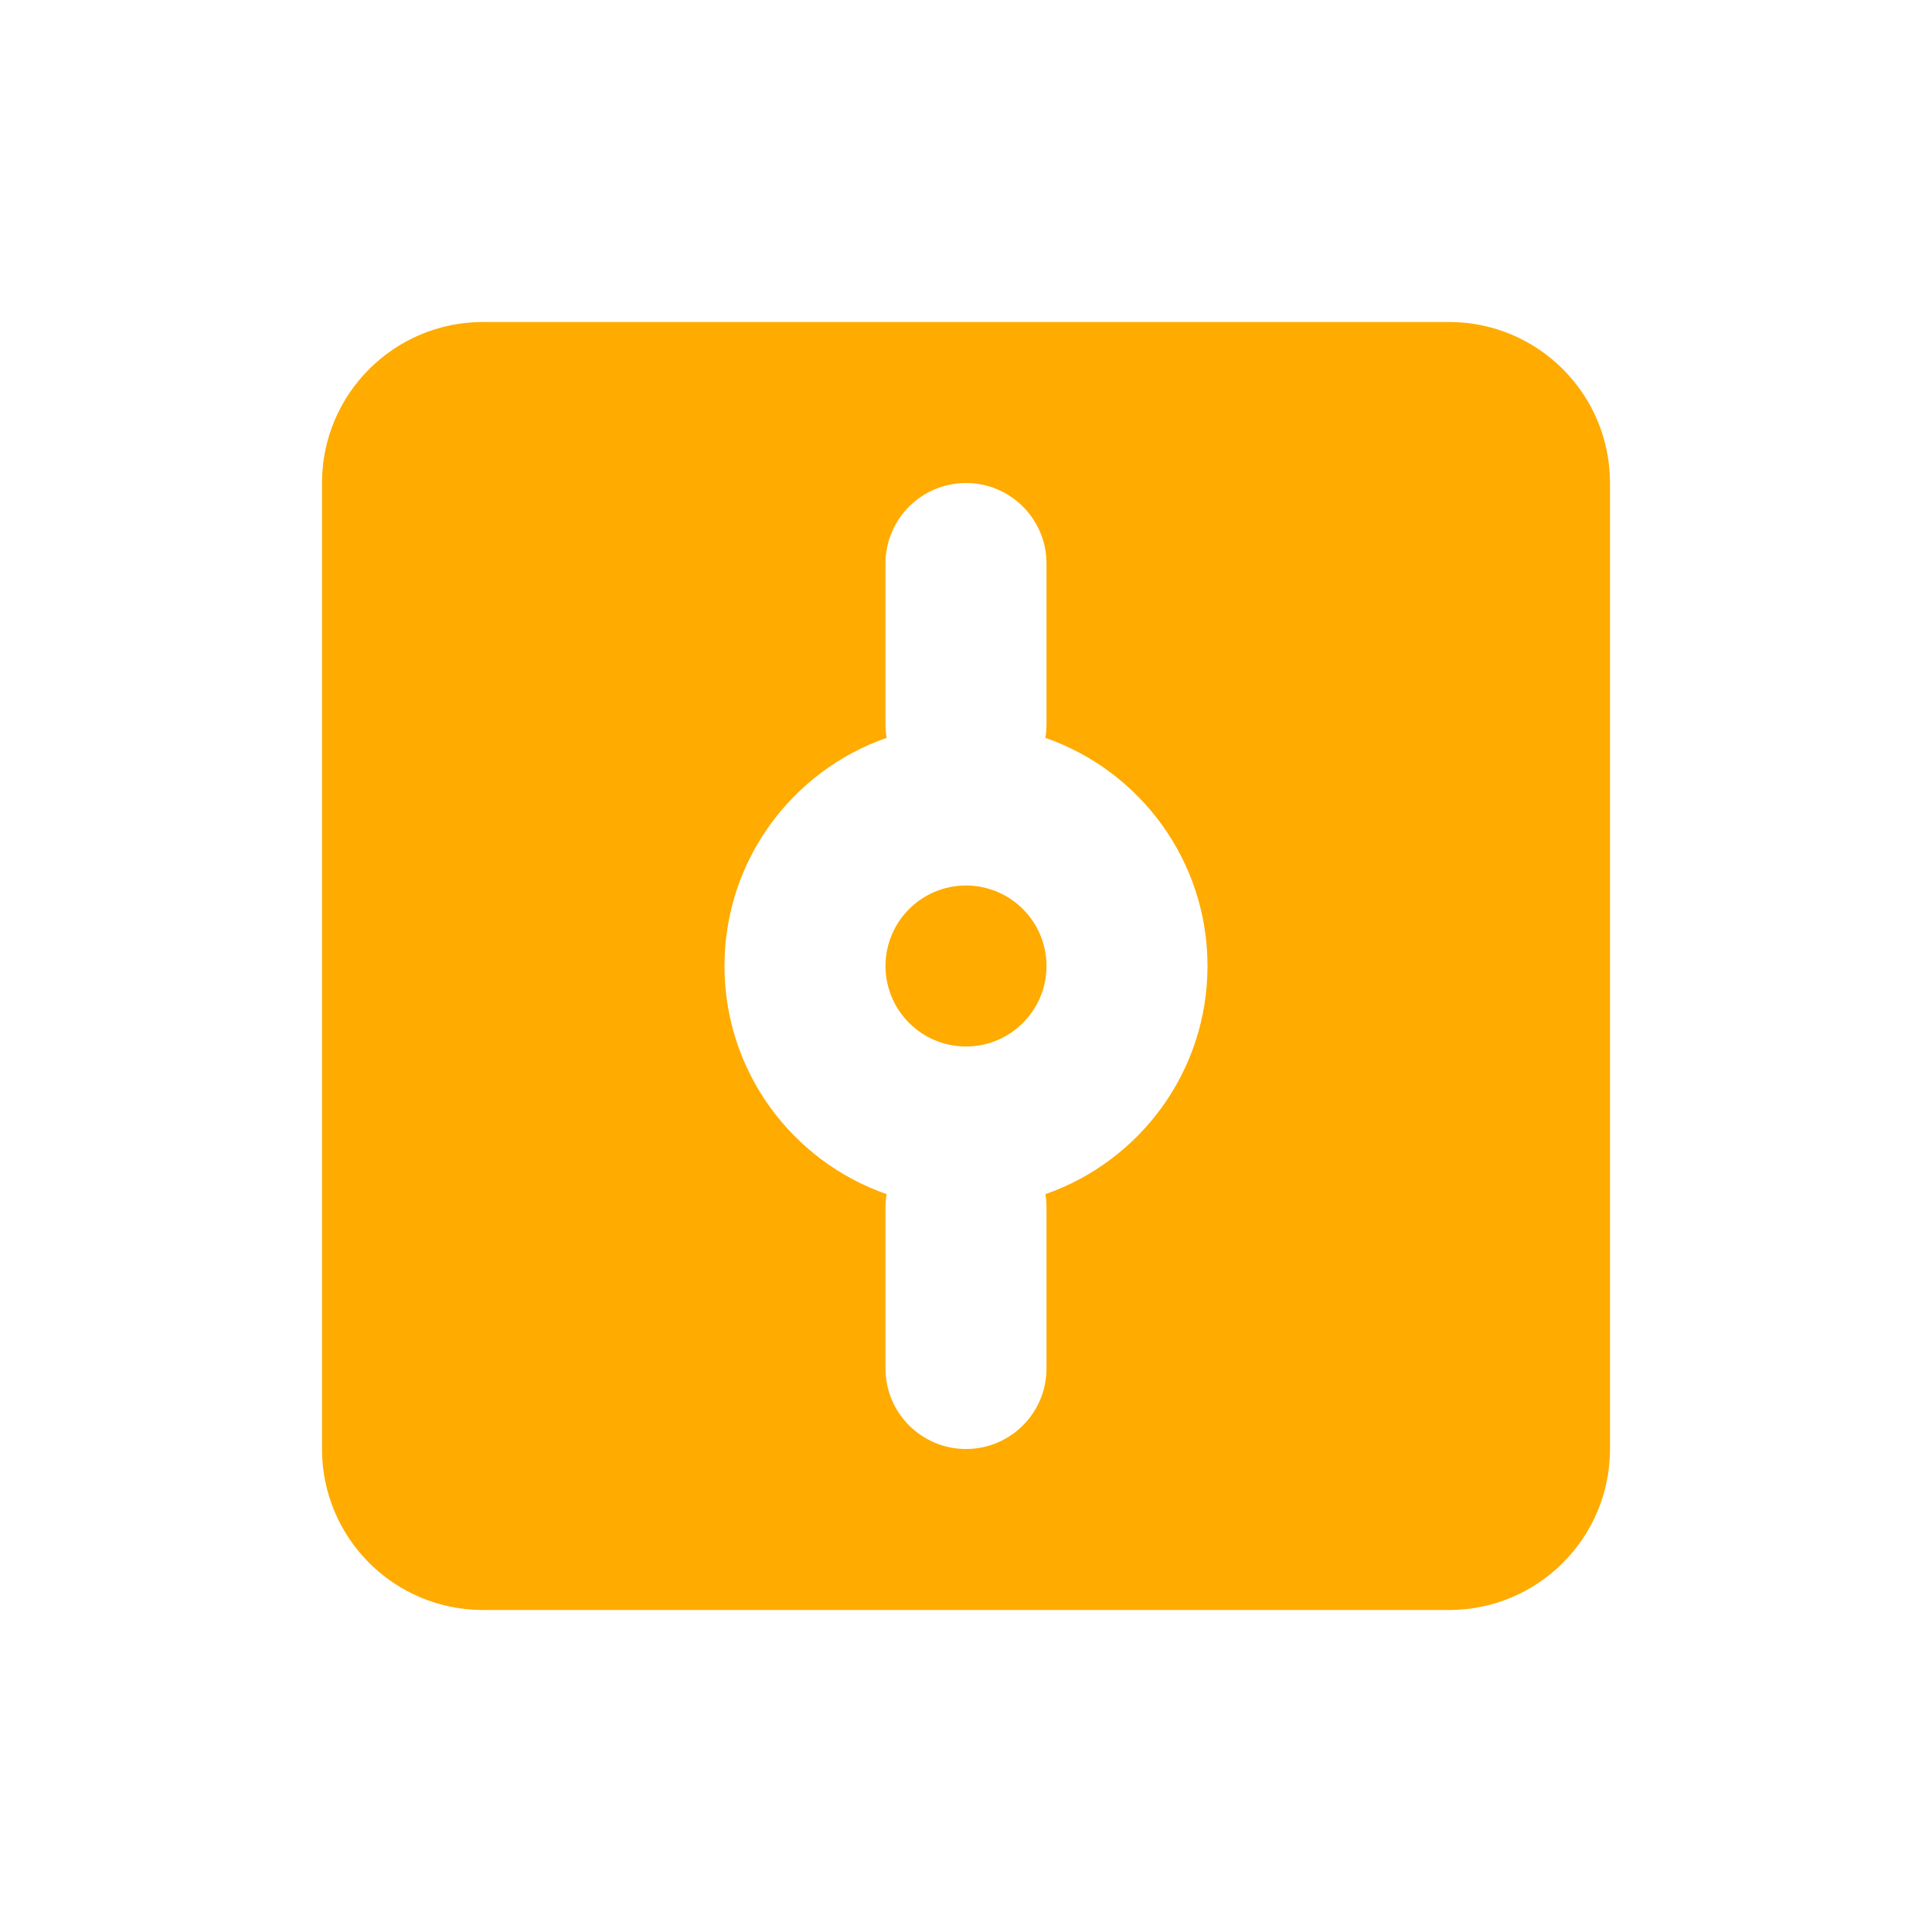 <svg xmlns="http://www.w3.org/2000/svg" width="24" height="24" viewBox="0 0 24 24">
  <path fill="#FFAB00" fill-rule="evenodd" d="M6,4 L18,4 C19.105,4 20,4.895 20,6 L20,18 C20,19.105 19.105,20 18,20 L6,20 C4.895,20 4,19.105 4,18 L4,6 C4,4.895 4.895,4 6,4 Z M12,13 C12.552,13 13,12.552 13,12 C13,11.448 12.552,11 12,11 C11.448,11 11,11.448 11,12 C11,12.552 11.448,13 12,13 Z M11.014,14.834 C9.841,14.426 9,13.311 9,12 C9,10.689 9.841,9.574 11.014,9.166 C11.005,9.112 11,9.057 11,9 L11,7 C11,6.448 11.448,6 12,6 C12.552,6 13,6.448 13,7 L13,9 C13,9.057 12.995,9.112 12.986,9.166 C14.159,9.574 15,10.689 15,12 C15,13.311 14.159,14.426 12.986,14.834 C12.995,14.888 13,14.943 13,15 L13,17 C13,17.552 12.552,18 12,18 C11.448,18 11,17.552 11,17 L11,15 C11,14.943 11.005,14.888 11.014,14.834 Z"/>
</svg>
